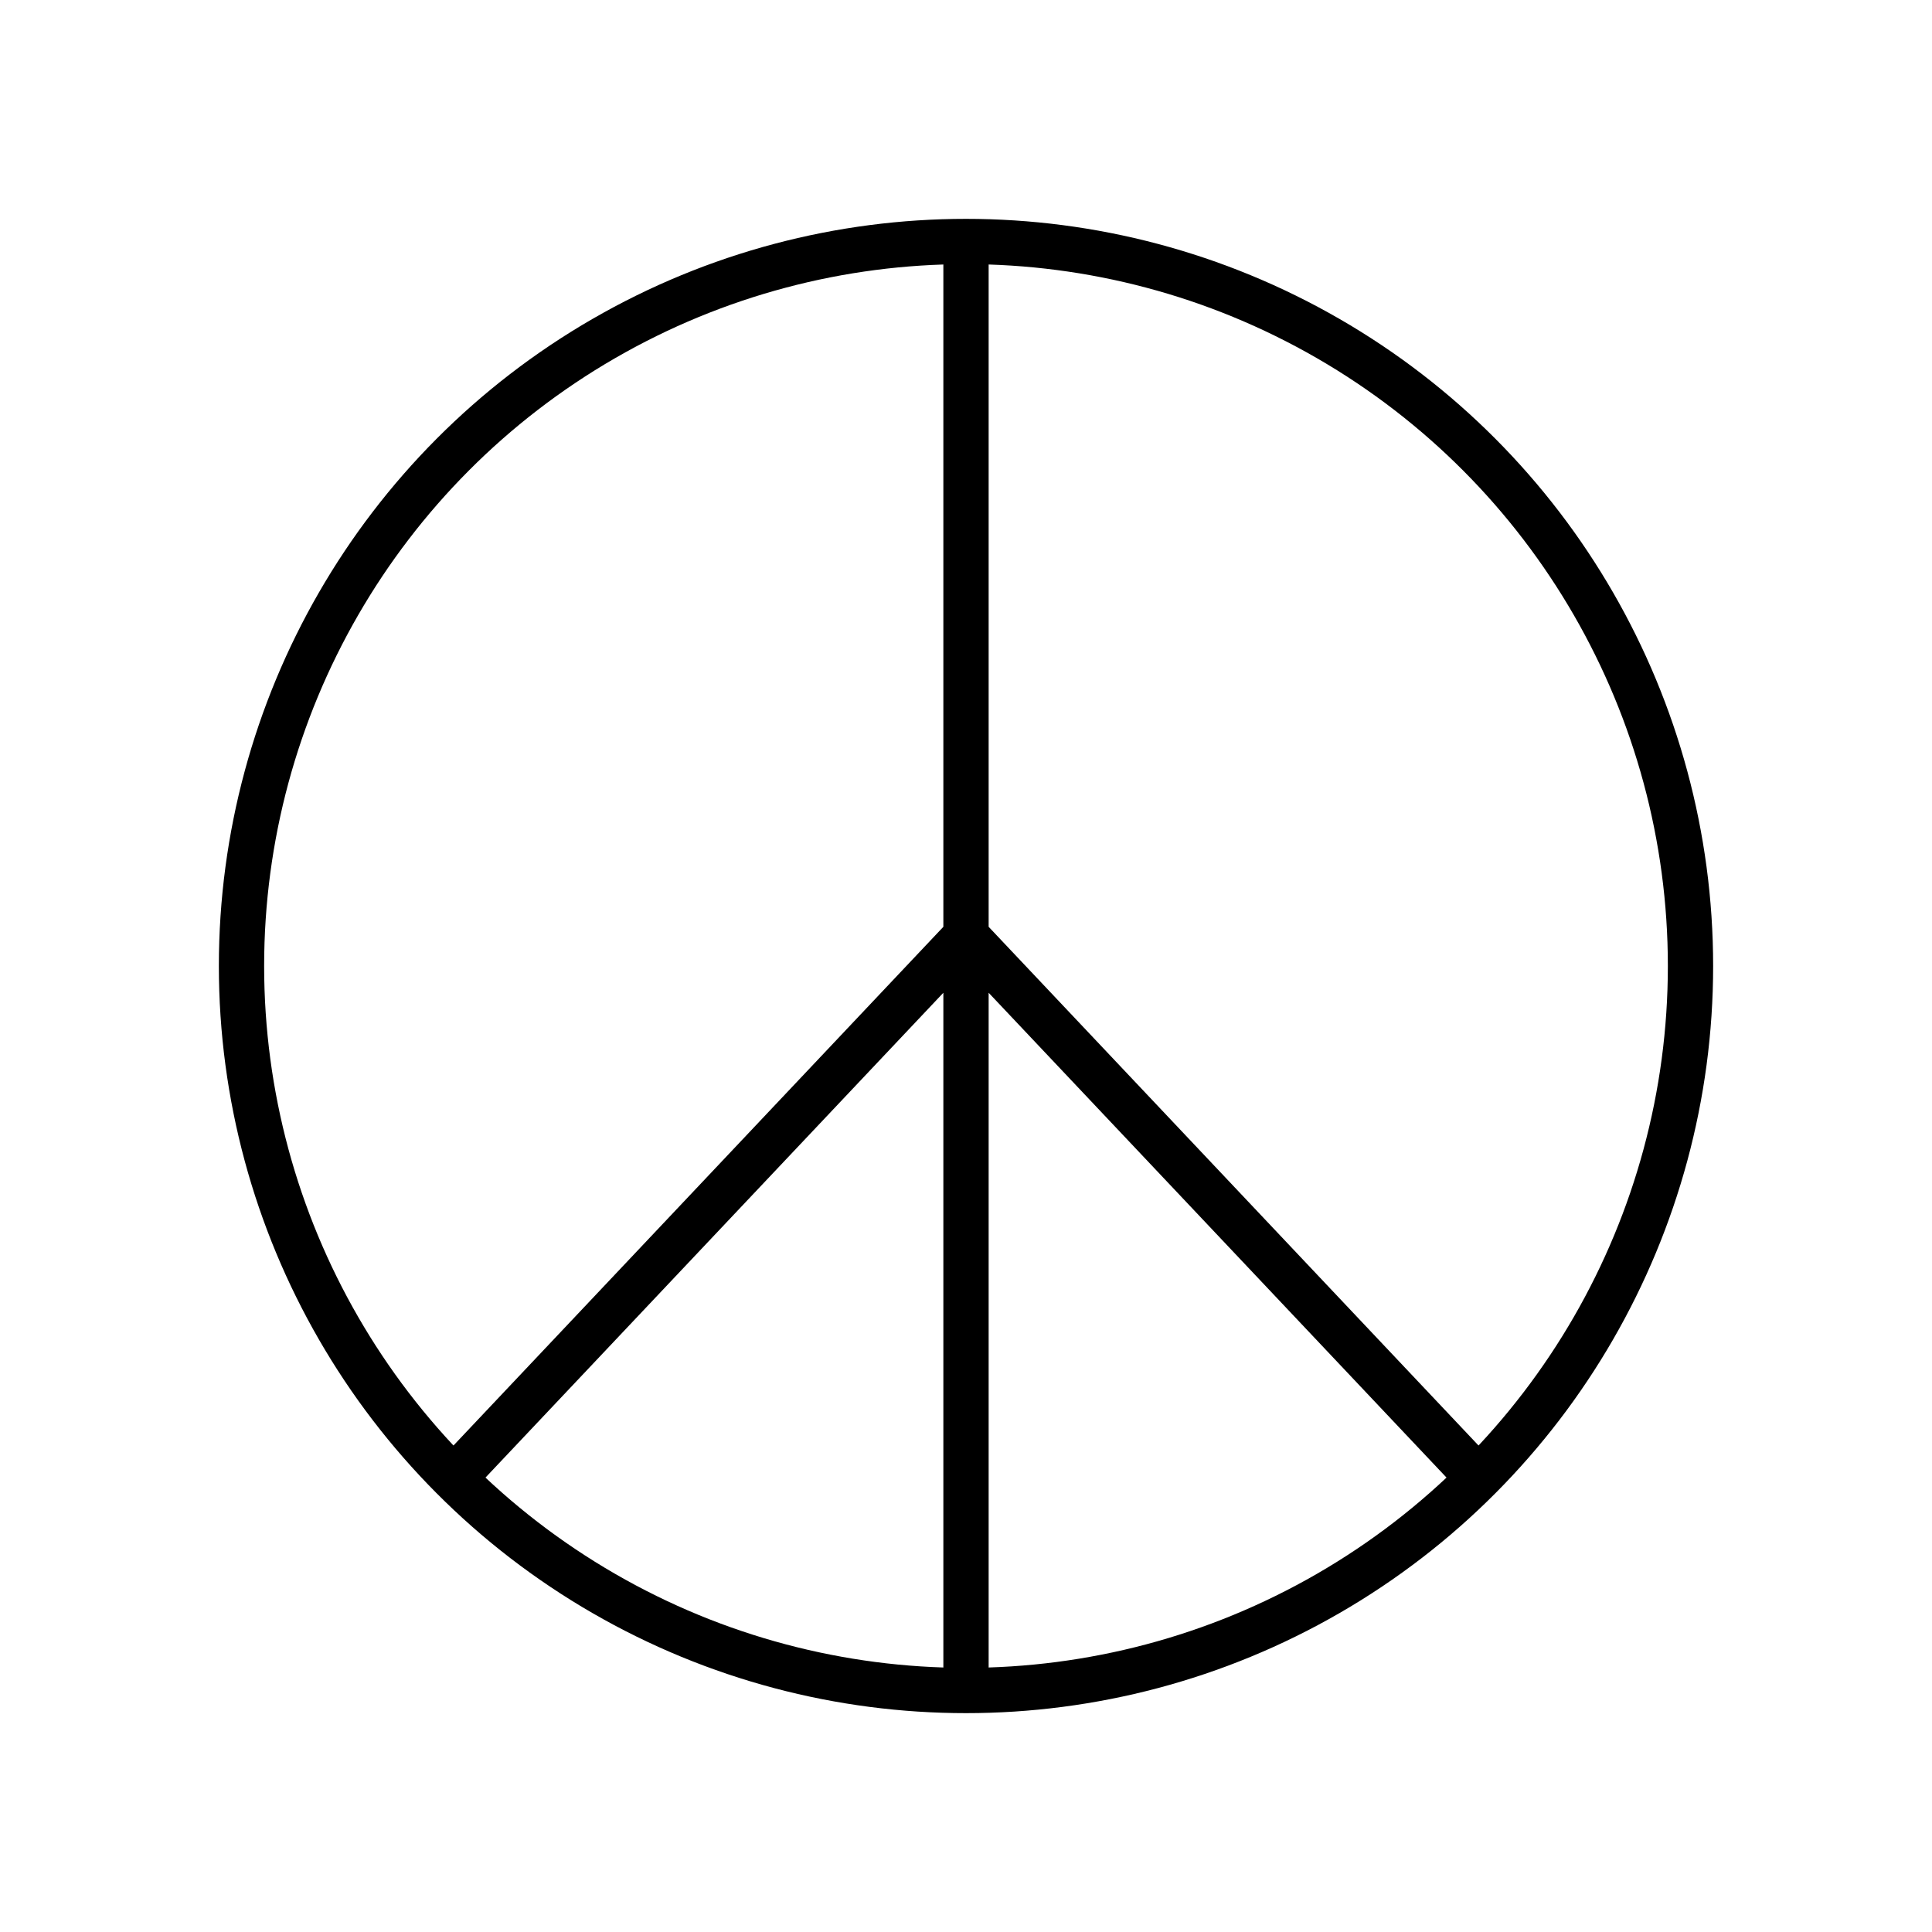 <svg xmlns="http://www.w3.org/2000/svg" viewBox="0 0 128 128" fill="none" stroke="currentColor" stroke-width="3" stroke-linejoin="round"><circle cx="64" cy="64" r="48"/><path d="M64 16v96M98 98 64 62 30 98"/></svg>
